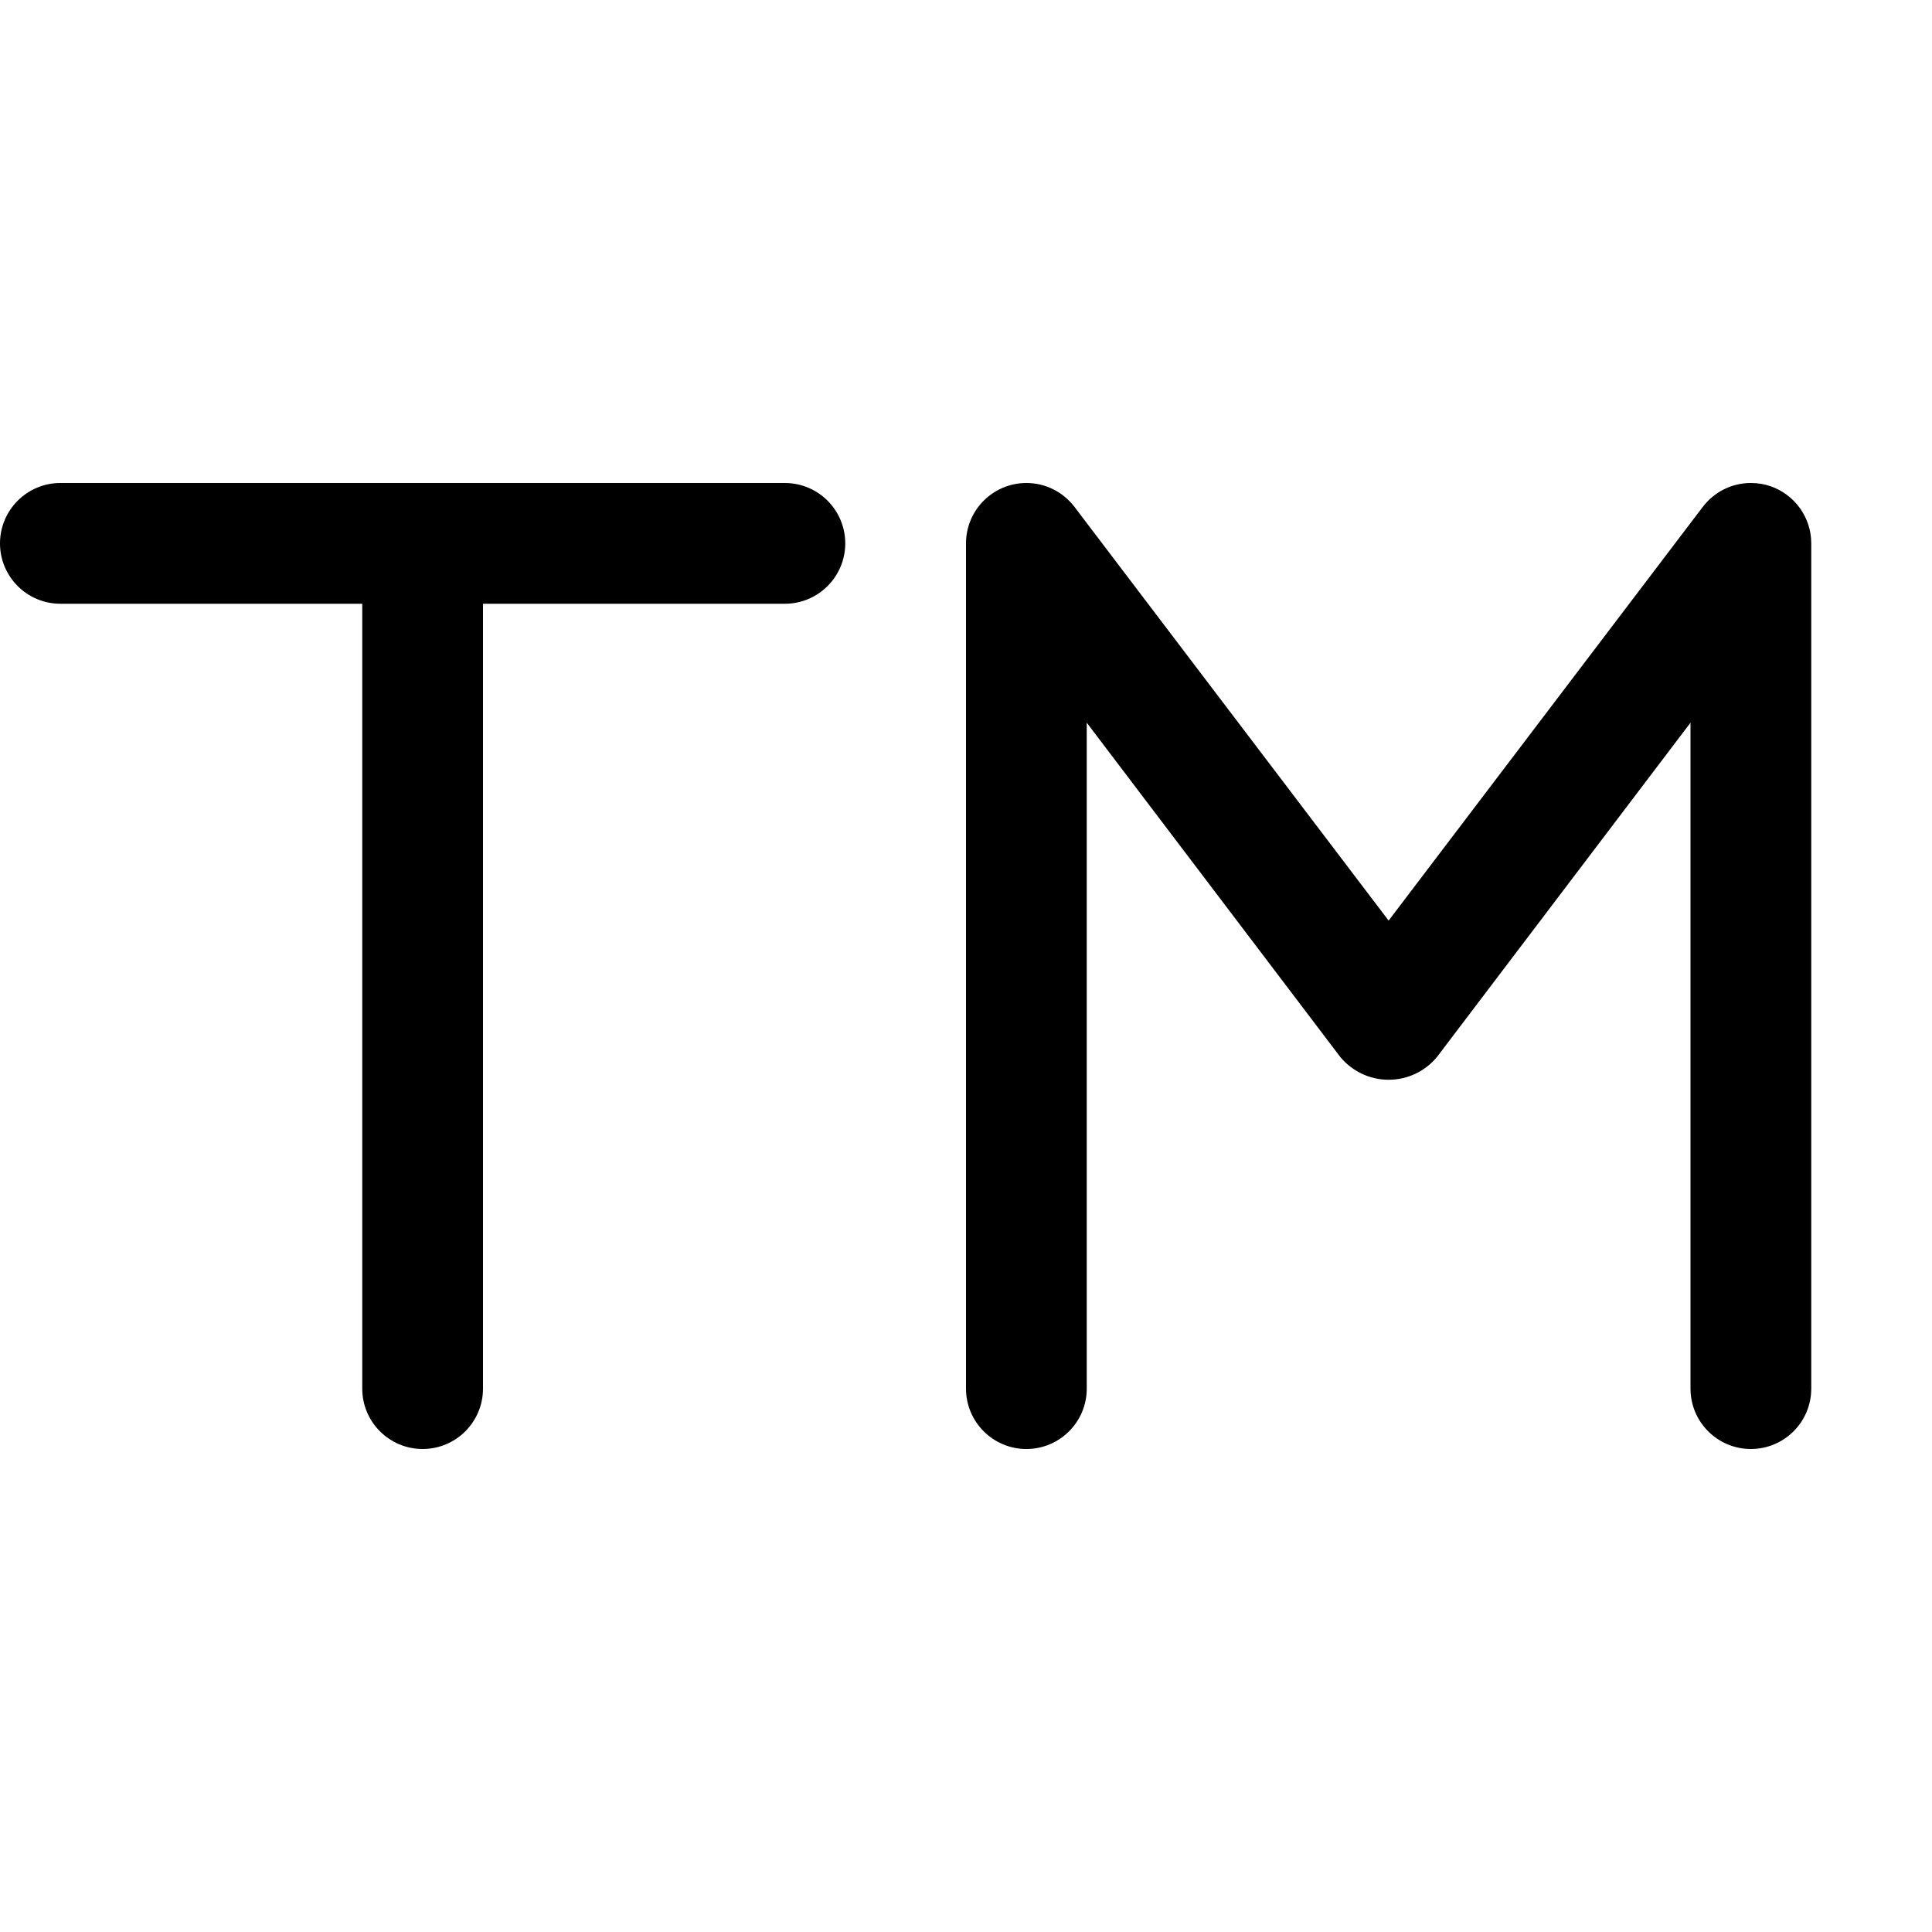 <svg version="1.1" xmlns="http://www.w3.org/2000/svg" width="16" height="16" viewBox="0 0 16 16">
<title>trademark</title>
<path d="M6.5 4h-6c-0.276 0-0.5 0.224-0.5 0.5s0.224 0.5 0.5 0.5v0h2.5v6.5c0 0.276 0.224 0.5 0.5 0.5s0.5-0.224 0.5-0.5v0-6.5h2.5c0.276 0 0.5-0.224 0.5-0.5s-0.224-0.5-0.5-0.5v0z"></path>
<path d="M14.66 4.026c-0.048-0.017-0.103-0.026-0.16-0.026-0.163 0-0.308 0.078-0.399 0.199l-0.001 0.001-2.6 3.424-2.6-3.424c-0.092-0.122-0.237-0.2-0.4-0.2-0.276 0-0.5 0.224-0.5 0.5v7c0 0.276 0.224 0.5 0.5 0.5s0.5-0.224 0.5-0.5v0-5.515l2.1 2.769c0.096 0.115 0.239 0.188 0.4 0.188s0.304-0.073 0.399-0.187l0.001-0.001 2.1-2.769v5.515c0 0.276 0.224 0.5 0.5 0.5s0.5-0.224 0.5-0.5v0-7c0-0 0-0 0-0 0-0.219-0.141-0.405-0.336-0.473l-0.004-0.001z"></path>
</svg>
